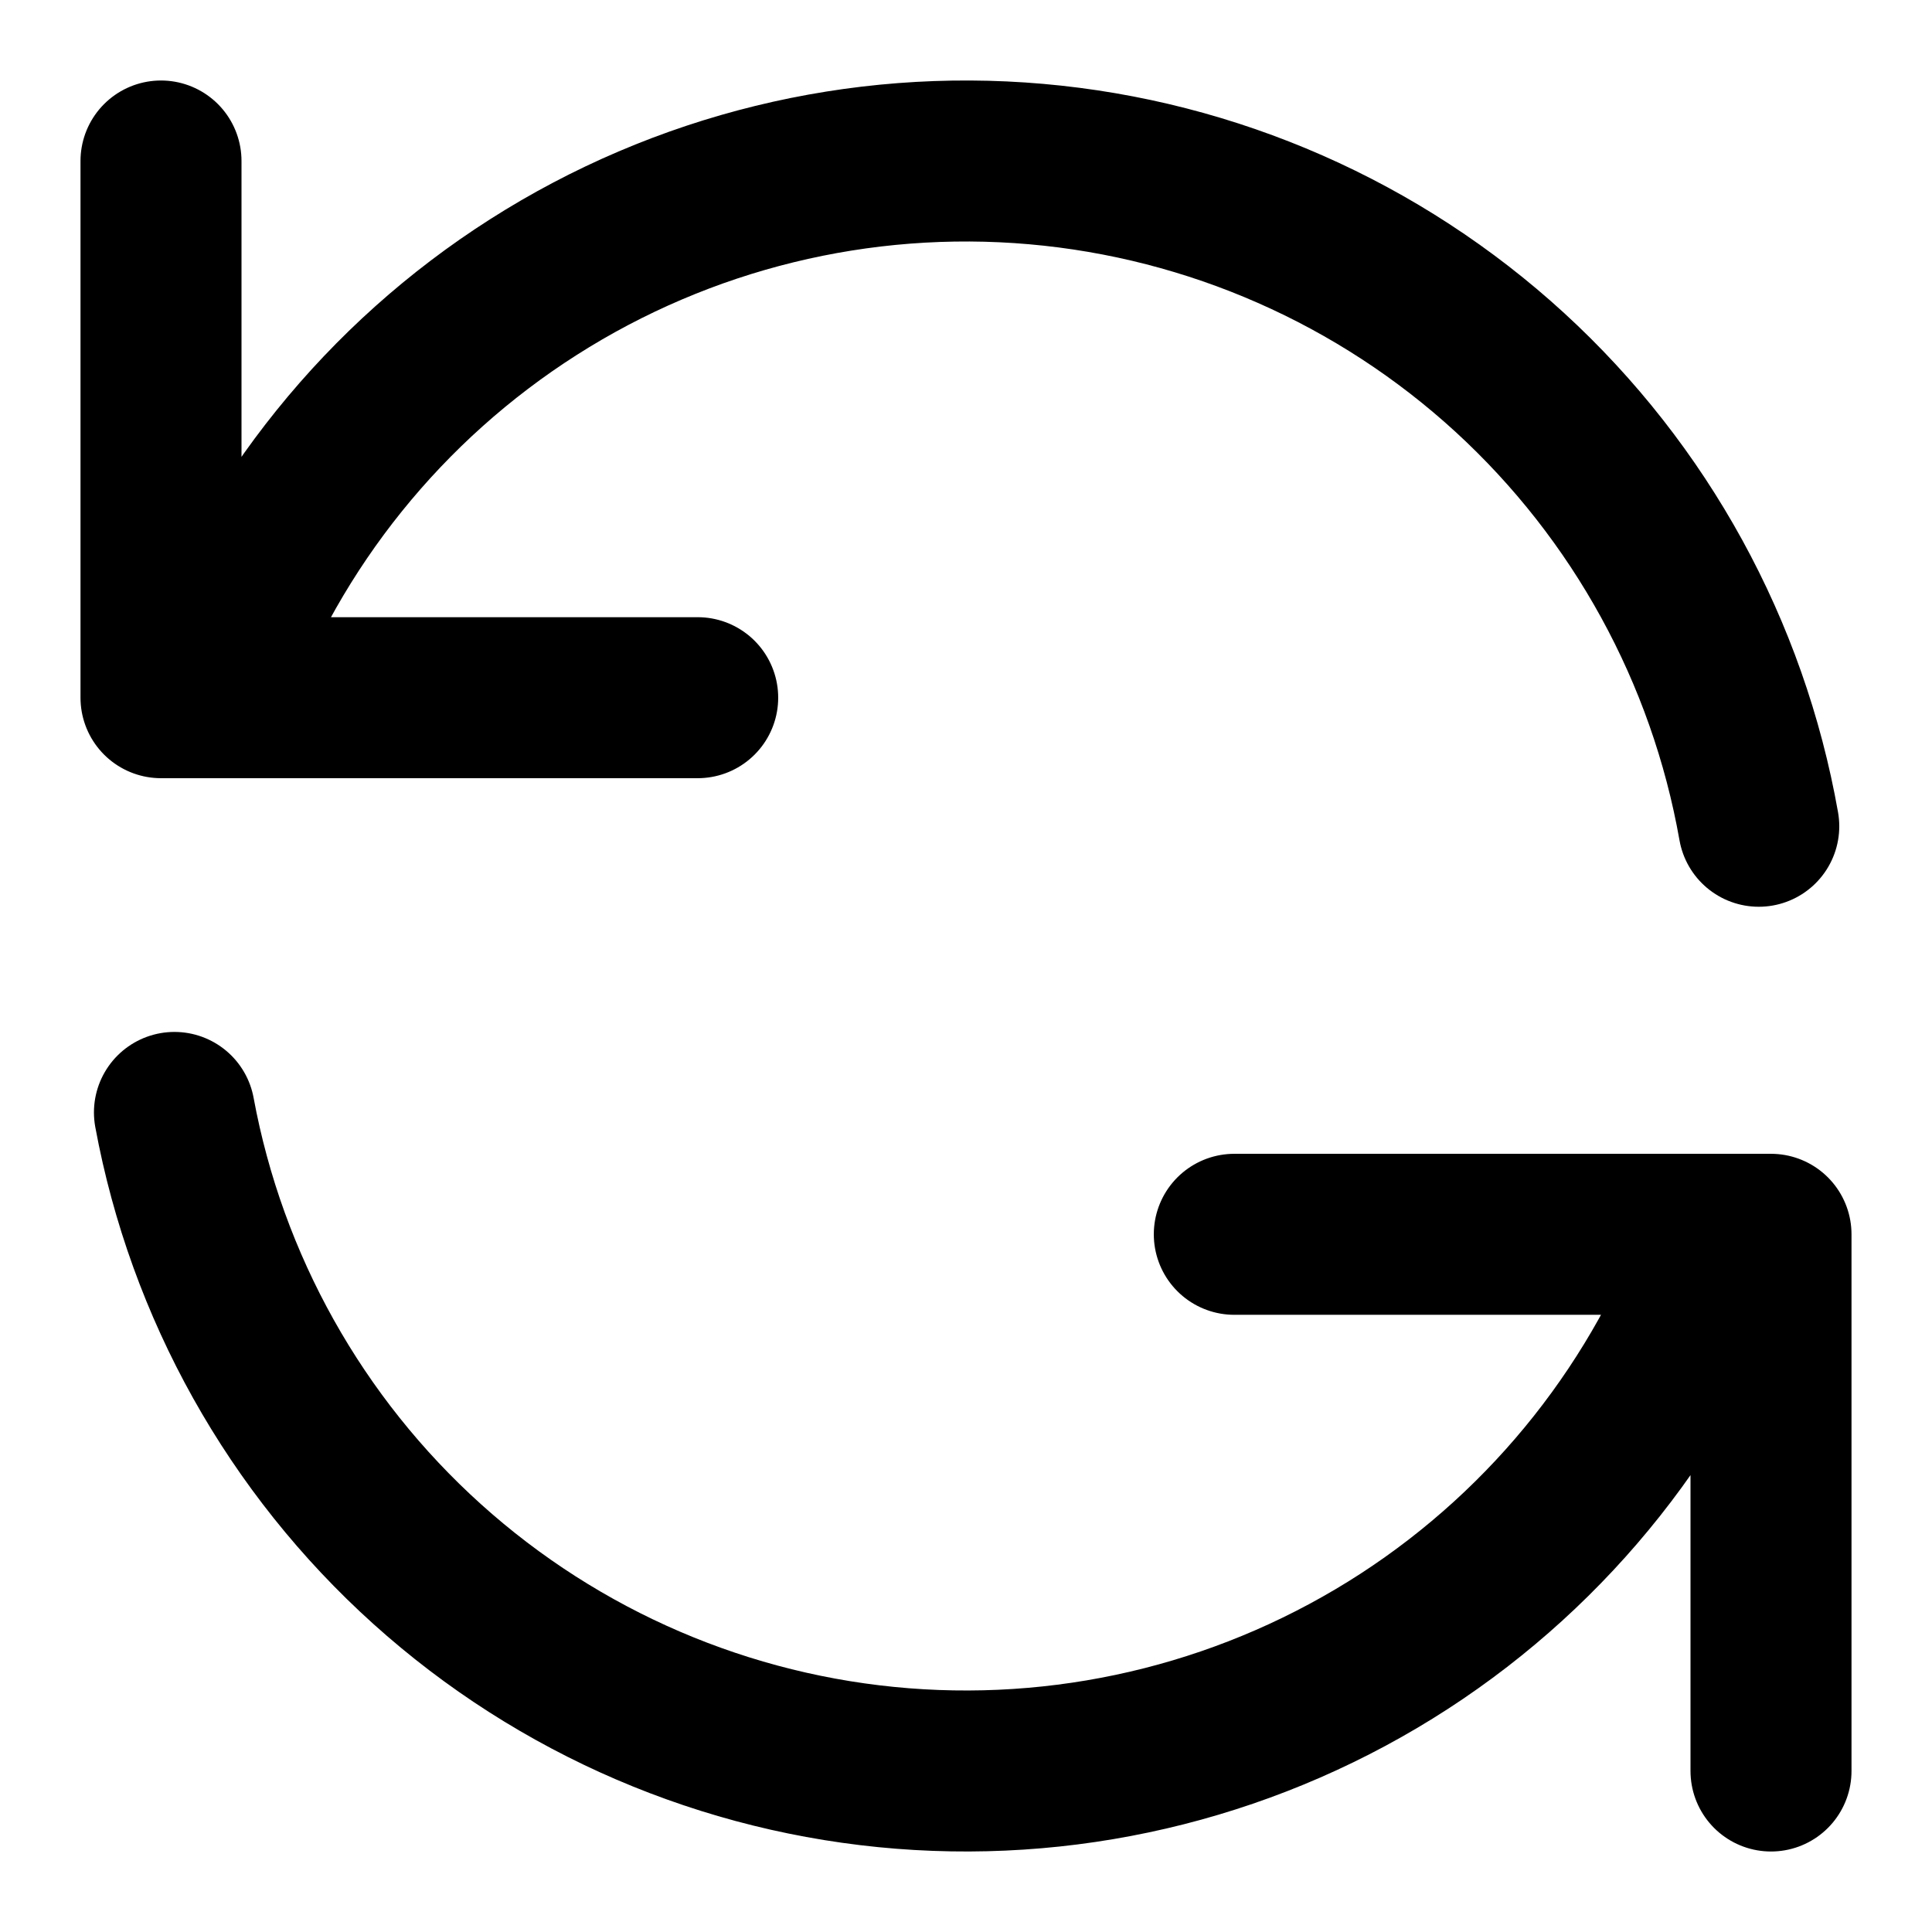 <svg width="24" height="24" viewBox="0 0 24 24" fill="none" xmlns="http://www.w3.org/2000/svg">
<path d="M15.333 15.333H22M22 15.333L22 22M22 15.333C21.995 15.348 21.415 15.369 21.41 15.384C20.671 17.44 19.278 19.198 17.445 20.388C15.598 21.586 13.408 22.142 11.213 21.969C9.018 21.796 6.942 20.903 5.306 19.429C3.671 17.956 2.567 15.984 2.167 13.819M8.667 8.667H2M2 8.667L2 2M2 8.667C2.005 8.653 2.613 8.552 2.618 8.539C3.374 6.488 4.782 4.741 6.627 3.566C8.483 2.383 10.678 1.846 12.871 2.038C15.064 2.23 17.133 3.14 18.756 4.627C20.378 6.114 21.465 8.096 21.848 10.264" stroke="black" stroke-width="2" stroke-linecap="round" stroke-linejoin="round"/>
</svg>
